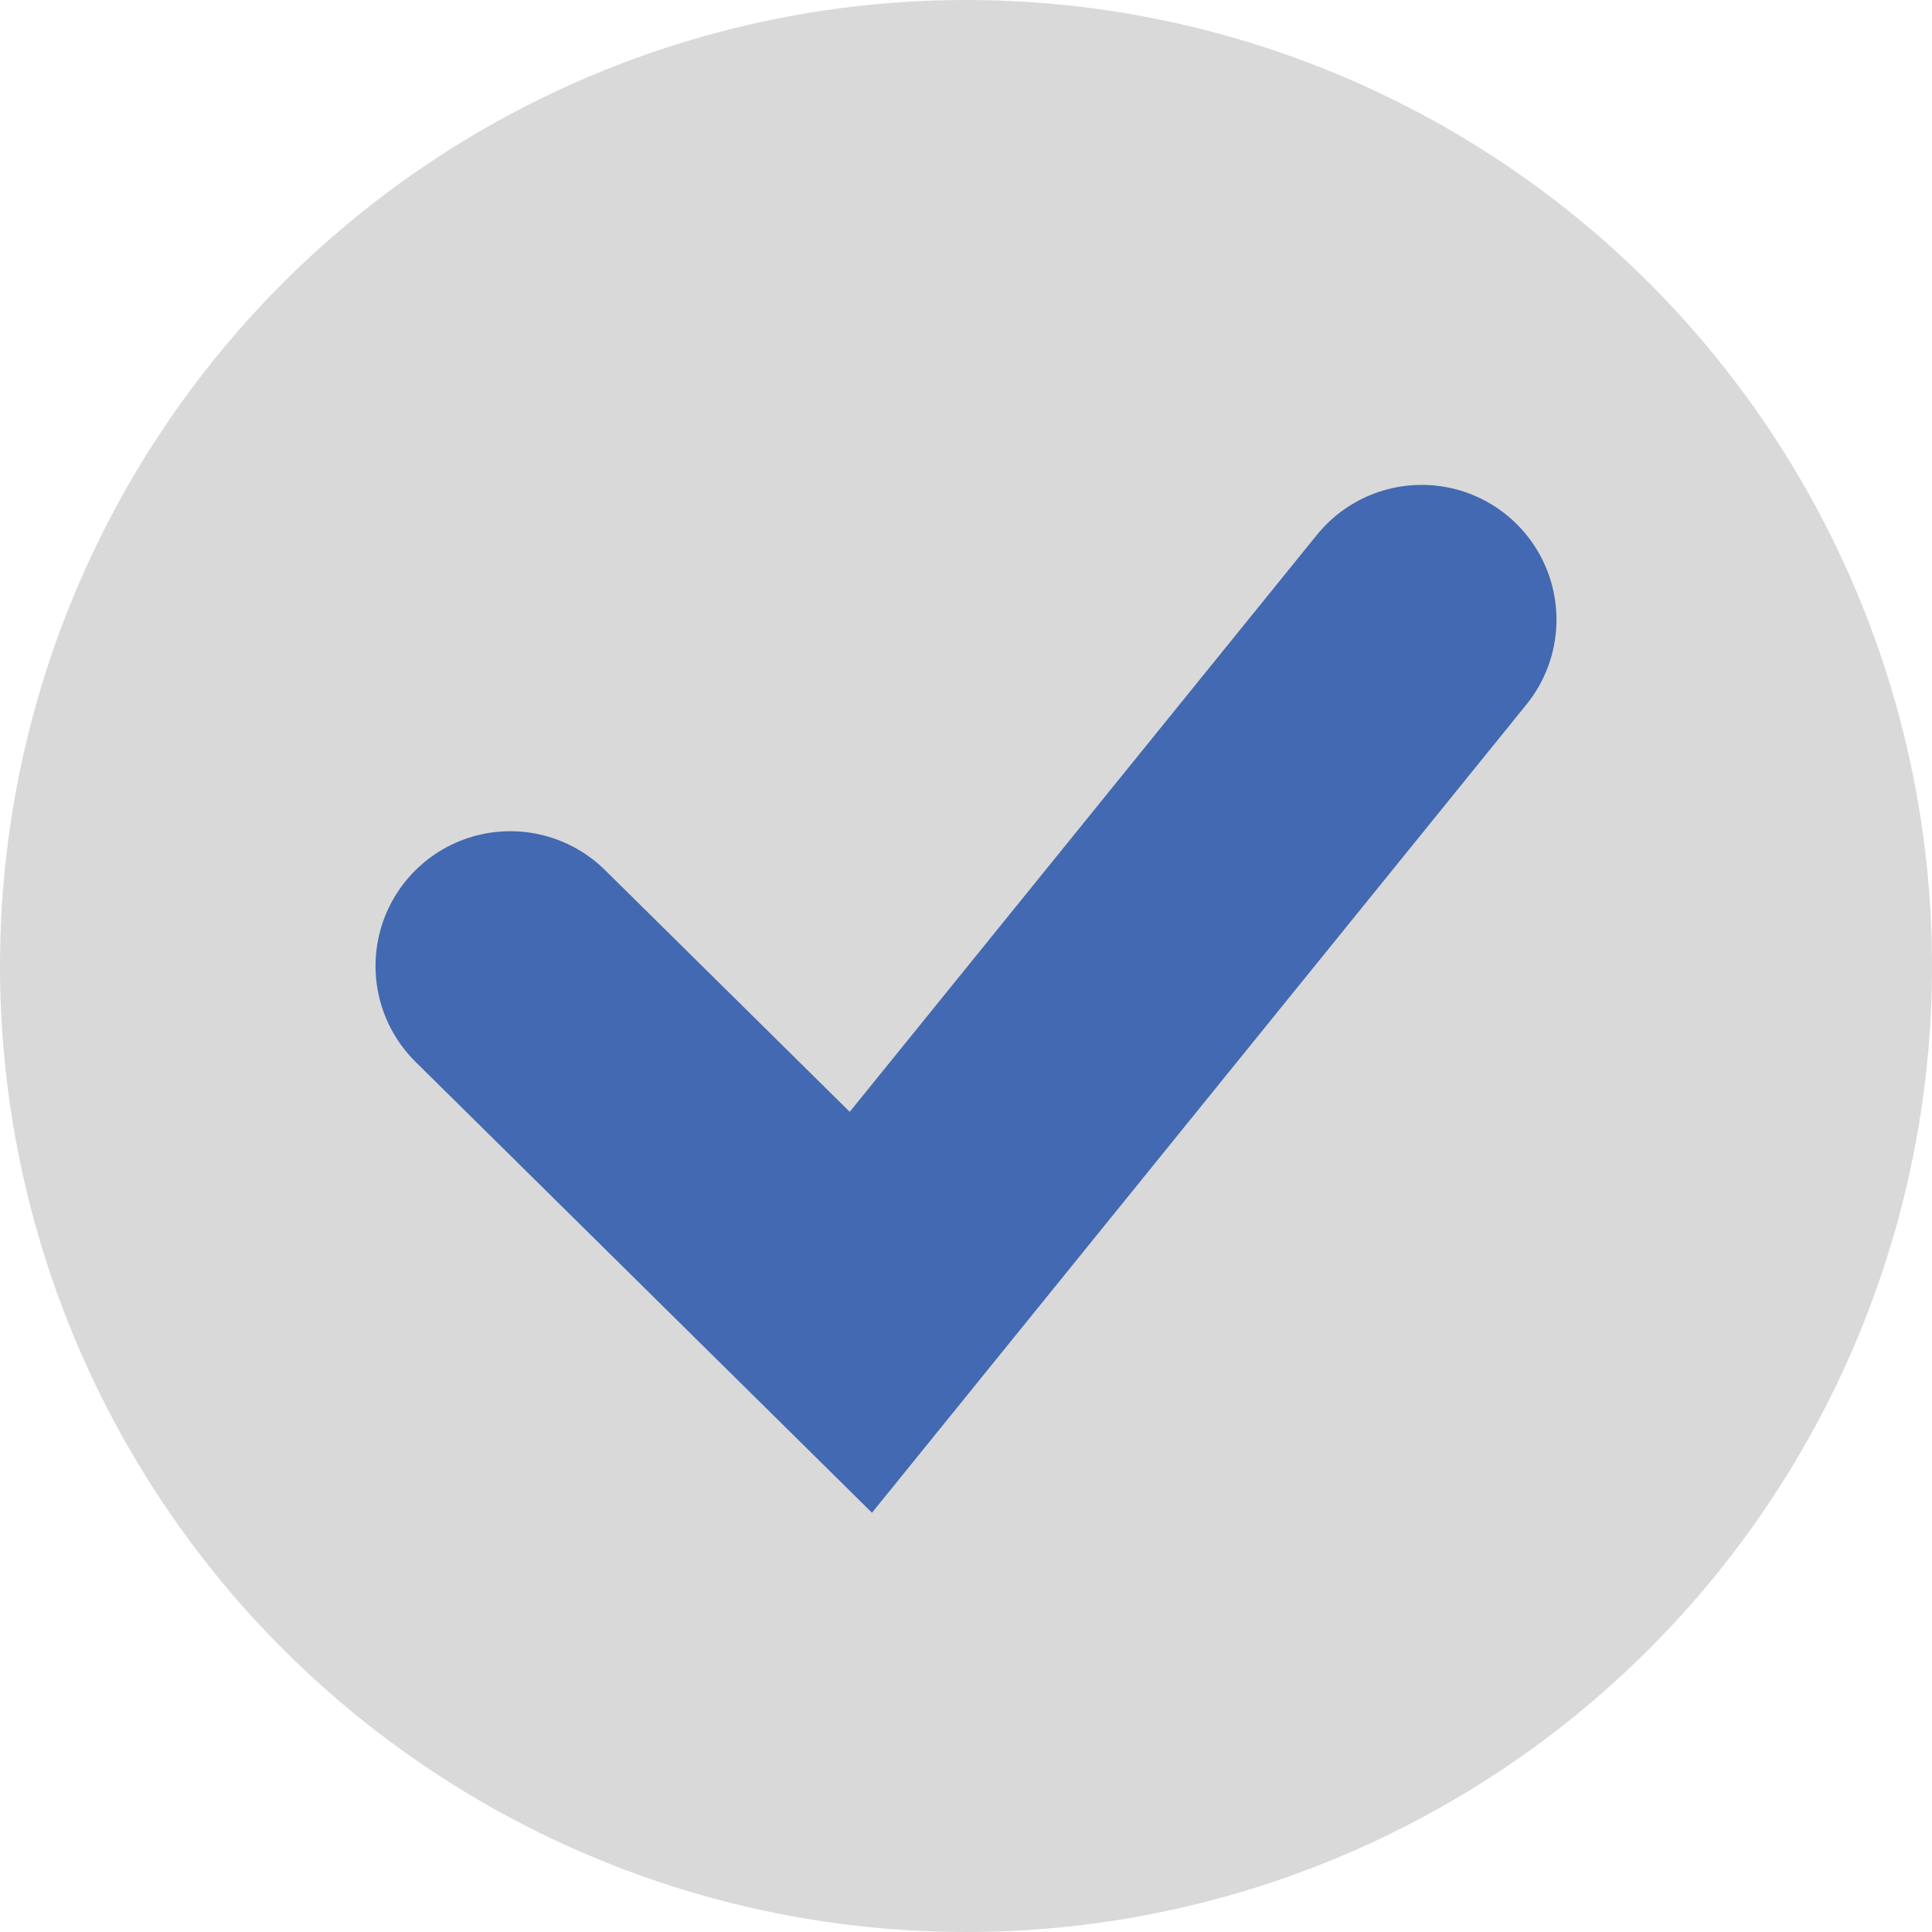 <svg width="43" height="43" viewBox="0 0 43 43" fill="none" xmlns="http://www.w3.org/2000/svg">
<circle cx="21.5" cy="21.5" r="21.5" fill="#D9D9D9"/>
<path d="M11.358 21.5L19.16 29.207L31.642 13.792" stroke="#4269B1" stroke-width="6" stroke-linecap="round"/>
</svg>
